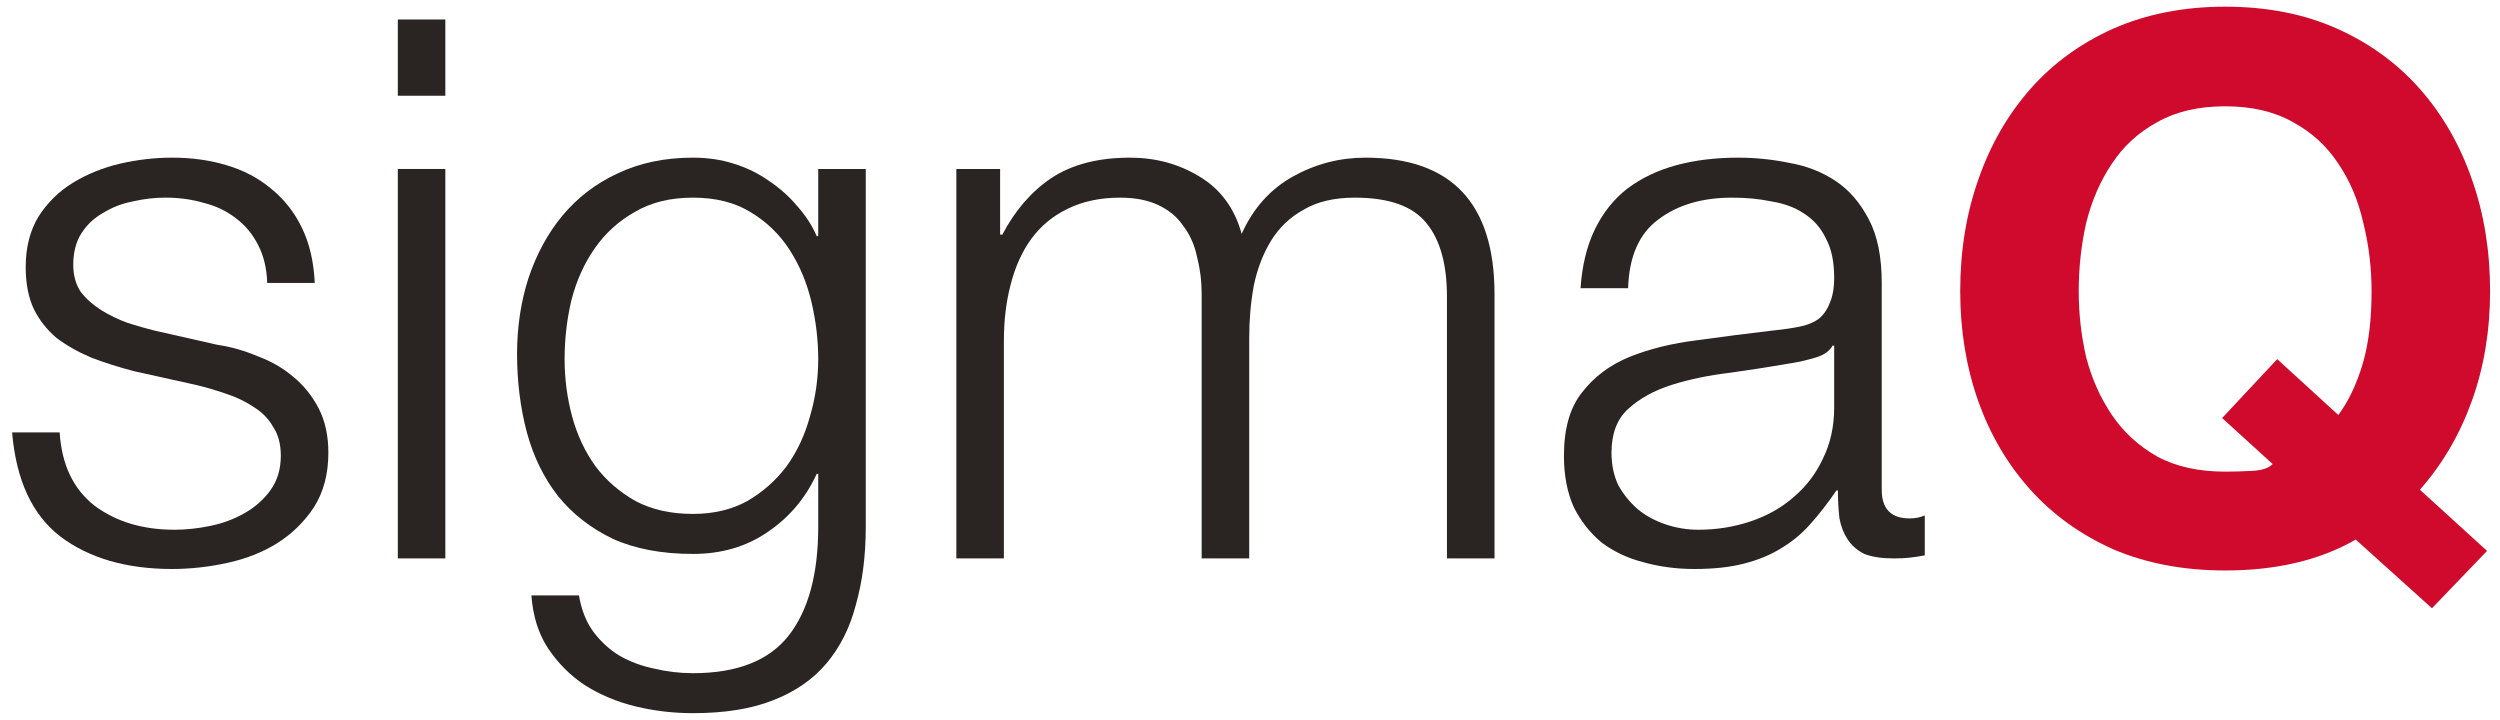 <?xml version="1.0" encoding="utf-8"?>

<!-- Generator: Adobe Illustrator 16.0.0, SVG Export Plug-In . SVG Version: 6.00 Build 0)  -->

<!DOCTYPE svg PUBLIC "-//W3C//DTD SVG 1.1//EN" "http://www.w3.org/Graphics/SVG/1.1/DTD/svg11.dtd">

<svg version="1.1" id="Layer_1" xmlns:x="http://ns.adobe.com/Extensibility/1.0/" xmlns:i="http://ns.adobe.com/AdobeIllustrator/10.0/" xmlns:graph="http://ns.adobe.com/Graphs/1.0/"

	 xmlns="http://www.w3.org/2000/svg" xmlns:xlink="http://www.w3.org/1999/xlink" x="0px" y="0px" width="496.596px"

	 height="142.979px" viewBox="0 0 496.596 142.979" enable-background="new 0 0 496.596 142.979" xml:space="preserve">


<g id="Layer_1_1_">

</g>

<g id="Isolation_Mode">

	<g>

		<g>

			<path fill="#2A2423" d="M53.078,56.202h9.445c-0.192-4.196-1.047-7.848-2.544-10.942c-1.497-3.104-3.548-5.705-6.146-7.797

				c-2.503-2.104-5.451-3.65-8.85-4.652c-3.291-1.001-6.892-1.494-10.791-1.494c-3.4,0-6.849,0.392-10.347,1.19

				c-3.4,0.806-6.499,2.052-9.294,3.756c-2.801,1.695-5.101,3.945-6.898,6.747c-1.698,2.795-2.547,6.142-2.547,10.043

				c0,3.3,0.548,6.105,1.648,8.398c1.101,2.196,2.597,4.094,4.497,5.692c1.999,1.5,4.298,2.801,6.896,3.893

				c2.597,1.007,5.451,1.905,8.547,2.712l12.145,2.691c2.098,0.499,4.149,1.104,6.145,1.798c2.107,0.7,3.951,1.605,5.547,2.696

				c1.602,1.007,2.851,2.306,3.753,3.904c0.998,1.497,1.497,3.398,1.497,5.696c0,2.691-0.698,4.987-2.099,6.895

				c-1.298,1.801-2.996,3.301-5.097,4.503c-2.101,1.196-4.397,2.049-6.892,2.547c-2.402,0.5-4.754,0.747-7.053,0.747

				c-6.297,0-11.596-1.596-15.888-4.797c-4.199-3.304-6.499-8.146-6.902-14.543H2.404c0.802,9.498,3.997,16.394,9.594,20.694

				c5.702,4.292,13.096,6.444,22.195,6.444c3.601,0,7.245-0.401,10.945-1.205c3.694-0.8,6.994-2.098,9.892-3.896

				c3-1.896,5.448-4.295,7.351-7.195c1.896-3.003,2.845-6.602,2.845-10.797c0-3.394-0.647-6.347-1.946-8.848

				c-1.301-2.495-3-4.597-5.101-6.3c-1.996-1.692-4.345-3.043-7.047-4.035c-2.597-1.106-5.243-1.856-7.946-2.256l-12.594-2.849

				c-1.596-0.396-3.347-0.904-5.25-1.503c-1.893-0.7-3.644-1.542-5.243-2.541c-1.599-1.007-2.95-2.207-4.047-3.604

				c-1.004-1.497-1.5-3.305-1.5-5.398c0-2.501,0.551-4.596,1.648-6.3c1.097-1.692,2.551-3.046,4.345-4.041

				c1.797-1.106,3.749-1.847,5.851-2.246c2.2-0.506,4.348-0.754,6.446-0.754c2.699,0,5.25,0.347,7.642,1.048

				c2.405,0.598,4.5,1.603,6.303,2.994c1.903,1.403,3.396,3.204,4.5,5.401C52.383,50.807,52.984,53.301,53.078,56.202z"/>

			<path fill="#2A2423" d="M79.022,3.873v15.145h9.439V3.873H79.022z M79.022,33.564v77.358h9.439V33.564H79.022z"/>

			<path fill="#2A2423" d="M171.975,104.632V33.564h-9.443v13.342h-0.304c-0.898-2.102-2.2-4.104-3.895-6

				c-1.603-1.899-3.449-3.543-5.55-4.949c-2.101-1.494-4.444-2.645-7.047-3.449c-2.501-0.799-5.194-1.19-8.095-1.19

				c-5.596,0-10.598,1.048-14.992,3.146c-4.298,1.99-7.946,4.797-10.946,8.395c-2.9,3.499-5.147,7.643-6.746,12.439

				c-1.503,4.708-2.247,9.7-2.247,14.996c0,5.5,0.647,10.701,1.946,15.594c1.302,4.797,3.347,8.996,6.148,12.6

				c2.898,3.599,6.545,6.442,10.946,8.548c4.394,1.988,9.694,2.997,15.891,2.997c5.696,0,10.645-1.454,14.844-4.354

				c4.298-2.895,7.543-6.743,9.743-11.547h0.304v10.503c0,9.387-1.949,16.586-5.851,21.587c-3.898,4.992-10.245,7.5-19.04,7.5

				c-2.597,0-5.144-0.307-7.648-0.902c-2.498-0.505-4.797-1.351-6.895-2.551c-1.999-1.199-3.75-2.801-5.247-4.8

				c-1.401-1.899-2.349-4.296-2.851-7.199h-9.445c0.297,4.102,1.4,7.601,3.297,10.496c2.005,2.997,4.45,5.445,7.351,7.352

				c3,1.896,6.343,3.298,10.046,4.199c3.694,0.898,7.493,1.345,11.392,1.345c6.297,0,11.596-0.844,15.892-2.548

				c4.397-1.697,7.945-4.151,10.645-7.351c2.7-3.198,4.652-7.097,5.848-11.692C171.324,115.469,171.975,110.323,171.975,104.632z

				 M137.641,102.084c-4.4,0-8.193-0.854-11.392-2.554c-3.201-1.804-5.851-4.104-7.952-6.897c-2.094-2.901-3.644-6.201-4.648-9.892

				c-0.998-3.704-1.497-7.5-1.497-11.401c0-3.994,0.449-7.896,1.348-11.695c1.001-3.892,2.551-7.338,4.655-10.338

				c2.095-3.006,4.741-5.4,7.938-7.202c3.201-1.896,7.047-2.845,11.546-2.845c4.497,0,8.293,0.949,11.392,2.845

				c3.201,1.909,5.795,4.4,7.797,7.493c2.002,3.105,3.453,6.562,4.351,10.352c0.898,3.793,1.351,7.595,1.351,11.392

				c0,3.901-0.551,7.697-1.648,11.401c-1.004,3.689-2.55,6.989-4.648,9.892c-2.102,2.795-4.702,5.095-7.797,6.897

				C145.339,101.23,141.738,102.084,137.641,102.084z"/>

			<path fill="#2A2423" d="M189.967,33.564v77.358h9.442V67.748c0-4.101,0.453-7.85,1.351-11.245

				c0.899-3.499,2.25-6.496,4.047-8.994c1.903-2.603,4.298-4.599,7.202-6.002c2.993-1.493,6.495-2.247,10.493-2.247

				c3,0,5.55,0.502,7.646,1.503c2.098,0.998,3.746,2.389,4.952,4.196c1.299,1.694,2.197,3.744,2.696,6.146

				c0.595,2.296,0.899,4.748,0.899,7.348v52.471h9.446V67.145c0-3.595,0.297-7.044,0.898-10.348c0.701-3.396,1.856-6.394,3.446-8.99

				c1.603-2.6,3.752-4.655,6.449-6.145c2.698-1.605,6.096-2.402,10.194-2.402c6.796,0,11.547,1.696,14.242,5.098

				c2.703,3.298,4.048,8.147,4.048,14.543v52.021h9.451v-52.47c0-18.092-8.553-27.135-25.645-27.135

				c-5.095,0-9.892,1.243-14.391,3.741c-4.497,2.503-7.9,6.303-10.193,11.397c-1.4-5.095-4.202-8.895-8.398-11.397

				c-4.1-2.498-8.696-3.741-13.793-3.741c-6.3,0-11.494,1.346-15.598,4.042c-3.998,2.699-7.239,6.449-9.743,11.246h-0.446V33.564

				H189.967z"/>

			<path fill="#2A2423" d="M313.956,57.249h9.447c0.199-6.297,2.195-10.847,5.994-13.642c3.806-2.899,8.701-4.348,14.694-4.348

				c2.808,0,5.396,0.248,7.794,0.754c2.506,0.399,4.654,1.189,6.451,2.396c1.896,1.198,3.354,2.851,4.346,4.944

				c1.106,2.002,1.655,4.604,1.655,7.794c0,2.102-0.312,3.8-0.903,5.096c-0.498,1.305-1.248,2.357-2.248,3.154

				c-1.004,0.697-2.25,1.199-3.748,1.493c-1.5,0.304-3.254,0.559-5.246,0.756c-5.098,0.599-10.146,1.255-15.145,1.946

				c-4.896,0.601-9.346,1.695-13.347,3.294c-3.898,1.604-7.048,3.949-9.439,7.053c-2.405,2.994-3.604,7.196-3.604,12.596

				c0,3.896,0.651,7.294,1.948,10.194c1.4,2.798,3.25,5.15,5.55,7.047c2.401,1.801,5.151,3.097,8.241,3.89

				c3.203,0.908,6.604,1.359,10.201,1.359c3.793,0,7.049-0.355,9.739-1.054c2.812-0.704,5.253-1.704,7.354-2.996

				c2.197-1.298,4.144-2.892,5.842-4.801c1.801-1.995,3.551-4.245,5.246-6.746h0.304c0,1.998,0.099,3.854,0.304,5.547

				c0.292,1.604,0.85,3,1.644,4.199c0.802,1.202,1.898,2.151,3.3,2.854c1.504,0.596,3.453,0.893,5.848,0.893

				c1.305,0,2.355-0.049,3.148-0.151c0.896-0.1,1.9-0.244,3.004-0.449v-7.937c-0.902,0.396-1.898,0.592-3.004,0.592

				c-3.696,0-5.543-1.894-5.543-5.694v-41.08c0-5.201-0.856-9.394-2.551-12.595c-1.705-3.3-3.898-5.851-6.599-7.65

				c-2.698-1.794-5.748-2.997-9.145-3.592c-3.403-0.701-6.8-1.048-10.196-1.048c-4.502,0-8.604,0.493-12.293,1.494

				c-3.7,1.001-6.951,2.548-9.746,4.652c-2.695,2.092-4.845,4.797-6.449,8.091C315.208,48.854,314.262,52.753,313.956,57.249z

				 M364.338,68.645v12.291c0,3.799-0.754,7.201-2.253,10.198c-1.396,2.996-3.35,5.547-5.842,7.647

				c-2.402,2.099-5.253,3.699-8.551,4.798c-3.301,1.104-6.75,1.647-10.352,1.647c-2.189,0-4.341-0.347-6.439-1.051

				c-2.101-0.7-3.946-1.695-5.545-2.997c-1.604-1.4-2.901-2.999-3.899-4.797c-0.897-1.896-1.353-4.05-1.353-6.448

				c0-3.796,1.102-6.693,3.299-8.696c2.293-2.097,5.195-3.692,8.695-4.797c3.496-1.1,7.349-1.896,11.549-2.397

				c4.289-0.602,8.438-1.249,12.439-1.946c1.305-0.204,2.799-0.557,4.5-1.06c1.695-0.49,2.848-1.295,3.439-2.393H364.338z"/>

			<path fill="#CF0A2C" d="M452.344,71.34l-10.944,11.701l10.047,9.143c-0.8,0.803-2.151,1.248-4.055,1.349

				c-1.896,0.1-3.693,0.153-5.393,0.153c-5.298,0-9.792-1.003-13.493-3.002c-3.699-2.102-6.701-4.847-8.998-8.25

				c-2.3-3.396-3.992-7.191-5.095-11.396c-1.001-4.292-1.5-8.688-1.5-13.189c0-4.695,0.499-9.244,1.5-13.638

				c1.103-4.401,2.795-8.302,5.095-11.702c2.297-3.495,5.299-6.238,8.998-8.24c3.701-2.101,8.195-3.155,13.493-3.155

				c5.297,0,9.796,1.055,13.489,3.155c3.704,2.001,6.701,4.745,8.994,8.24c2.309,3.4,3.955,7.301,4.948,11.702

				c1.105,4.394,1.654,8.942,1.654,13.638c0,5.702-0.595,10.545-1.797,14.546c-1.209,3.998-2.802,7.349-4.808,10.04L452.344,71.34z

				 M483.083,120.823l10.938-11.396l-13.341-12.145c4.5-5.099,7.945-10.992,10.345-17.695c2.397-6.694,3.602-13.939,3.602-21.739

				c0-7.992-1.203-15.393-3.602-22.188c-2.398-6.896-5.845-12.893-10.345-17.993c-4.499-5.098-9.993-9.092-16.496-11.996

				c-6.49-2.89-13.889-4.344-22.185-4.344c-8.196,0-15.597,1.454-22.188,4.344c-6.5,2.904-11.997,6.898-16.495,11.996

				c-4.494,5.101-7.949,11.098-10.34,17.993c-2.403,6.796-3.601,14.195-3.601,22.188c0,7.8,1.196,15.095,3.601,21.895

				c2.391,6.689,5.846,12.542,10.34,17.54c4.498,4.999,9.995,8.945,16.495,11.847c6.591,2.796,13.99,4.188,22.188,4.188

				c10.196,0,18.842-2.049,25.938-6.142L483.083,120.823z"/>

		</g>

	</g>

</g>

</svg>

